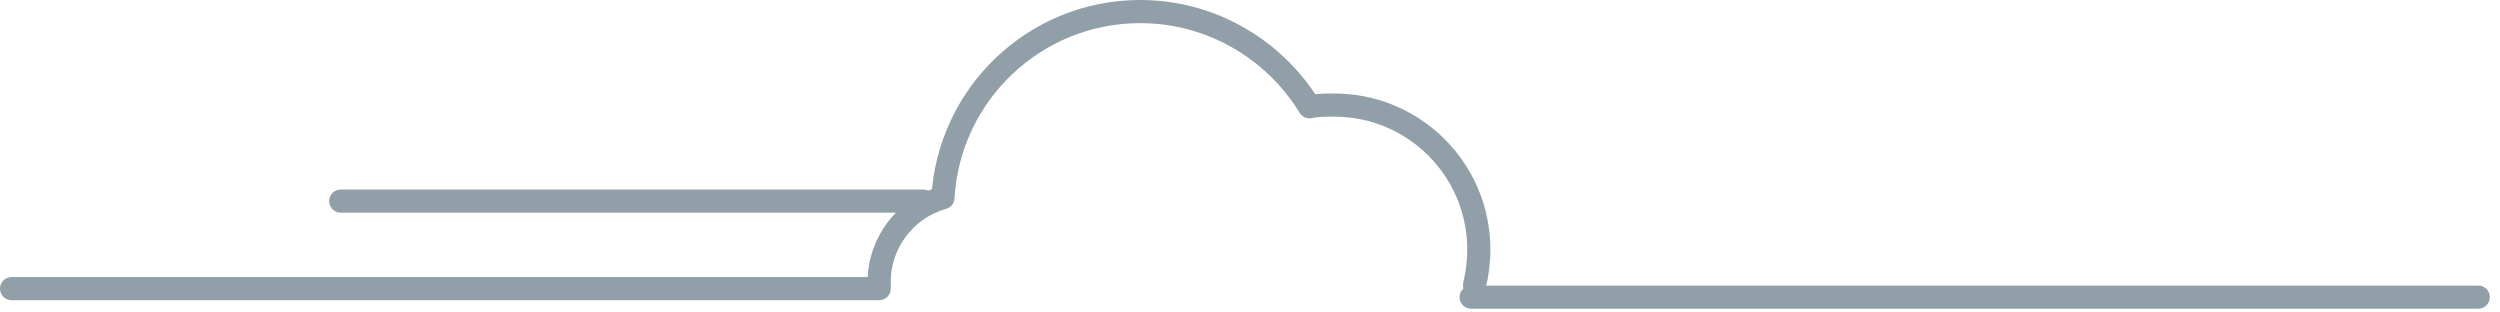 <svg width="216" height="27" viewBox="0 0 216 27" fill="none" xmlns="http://www.w3.org/2000/svg">
<path d="M75.959 24.646C75.959 24.572 75.959 24.499 75.959 24.352C75.959 20.901 78.311 17.963 81.471 17.082C81.985 8.123 89.407 1 98.52 1C104.693 1 110.131 4.305 113.144 9.225C113.806 9.078 114.541 9.078 115.276 9.078C122.184 9.078 127.769 14.659 127.769 21.561C127.769 22.663 127.622 23.691 127.401 24.646" stroke="#909FA8" stroke-width="2" stroke-miterlimit="10" stroke-linecap="round" stroke-linejoin="round"/>
<path d="M75.959 24.94H1" stroke="#909FA8" stroke-width="2" stroke-miterlimit="10" stroke-linecap="round" stroke-linejoin="round"/>
<path d="M127.107 25.674H214.118" stroke="#909FA8" stroke-width="2" stroke-miterlimit="10" stroke-linecap="round" stroke-linejoin="round"/>
<path d="M29.44 17.376H79.78" stroke="#909FA8" stroke-width="2" stroke-miterlimit="10" stroke-linecap="round" stroke-linejoin="round"/>
</svg>
